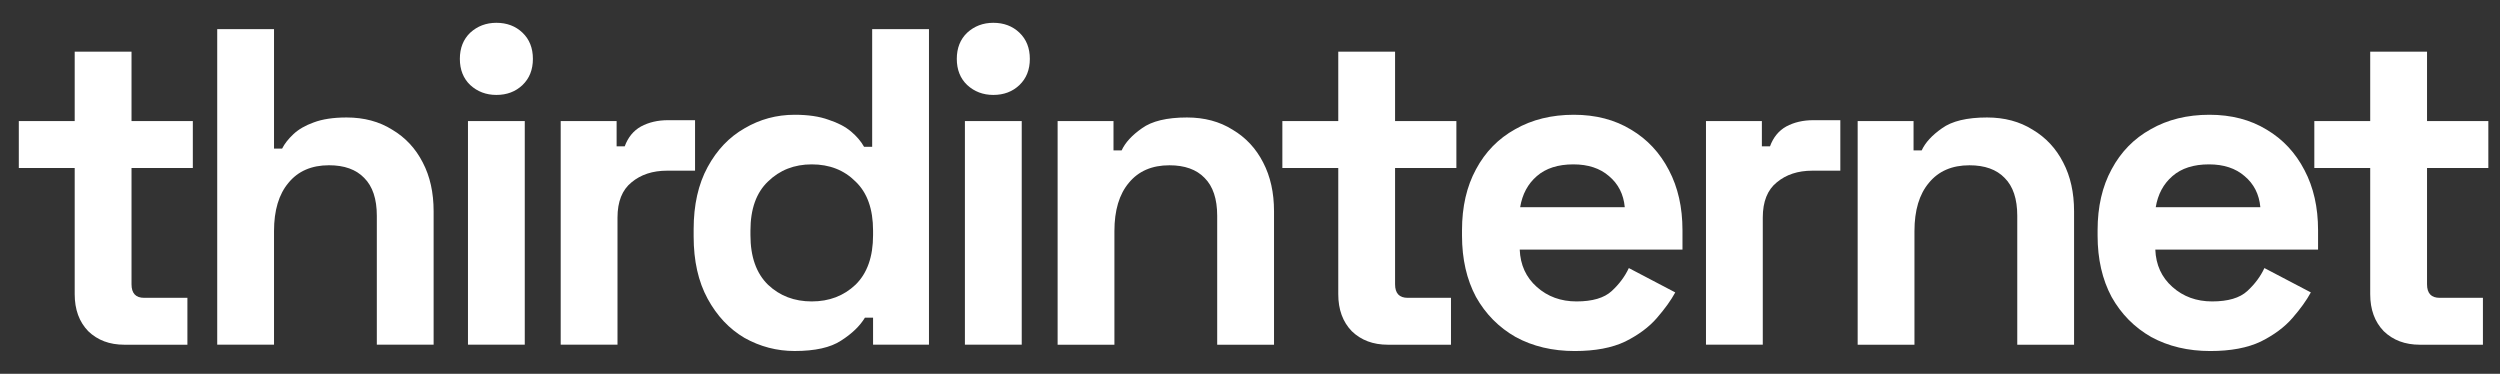 <svg width="107" height="16" viewBox="0 0 107 16" fill="none" xmlns="http://www.w3.org/2000/svg">
<rect x="0" y="0" width="107" height="16" fill="#333333" stroke="none"/>
<path d="M103.568 14.754C102.938 14.754 102.423 14.561 102.024 14.175C101.638 13.776 101.445 13.249 101.445 12.592V7.19H99.053V5.183H101.445V2.211H103.877V5.183H106.501V7.19H103.877V12.168C103.877 12.554 104.057 12.747 104.417 12.747H106.269V14.754H103.568Z" fill="white"/>
<path d="M94.601 15.024C93.649 15.024 92.807 14.824 92.074 14.425C91.353 14.014 90.787 13.441 90.376 12.708C89.977 11.962 89.777 11.087 89.777 10.084V9.852C89.777 8.849 89.977 7.98 90.376 7.247C90.774 6.501 91.334 5.929 92.054 5.53C92.775 5.118 93.611 4.912 94.563 4.912C95.502 4.912 96.319 5.125 97.013 5.549C97.708 5.961 98.248 6.54 98.634 7.286C99.02 8.019 99.213 8.874 99.213 9.852V10.682H92.247C92.273 11.338 92.517 11.872 92.981 12.283C93.444 12.695 94.01 12.901 94.679 12.901C95.36 12.901 95.862 12.753 96.184 12.457C96.505 12.161 96.75 11.833 96.917 11.473L98.904 12.515C98.724 12.849 98.461 13.216 98.113 13.615C97.779 14.001 97.329 14.335 96.763 14.618C96.197 14.888 95.476 15.024 94.601 15.024ZM92.266 8.868H96.743C96.692 8.315 96.467 7.871 96.068 7.537C95.682 7.202 95.174 7.035 94.543 7.035C93.887 7.035 93.366 7.202 92.981 7.537C92.595 7.871 92.357 8.315 92.266 8.868Z" fill="white"/>
<path d="M79.508 14.754V5.183H81.9V6.437H82.248C82.402 6.102 82.692 5.787 83.116 5.491C83.541 5.183 84.184 5.028 85.046 5.028C85.792 5.028 86.442 5.202 86.995 5.549C87.561 5.884 87.998 6.353 88.307 6.958C88.616 7.55 88.77 8.244 88.77 9.042V14.754H86.339V9.235C86.339 8.514 86.159 7.974 85.798 7.614C85.451 7.254 84.949 7.074 84.293 7.074C83.547 7.074 82.968 7.324 82.557 7.826C82.145 8.315 81.939 9.003 81.939 9.891V14.754H79.508Z" fill="white"/>
<path d="M73.016 14.753V5.182H75.408V6.263H75.756C75.897 5.877 76.129 5.594 76.45 5.414C76.785 5.234 77.171 5.144 77.608 5.144H78.766V7.305H77.57C76.952 7.305 76.444 7.472 76.045 7.806C75.646 8.128 75.447 8.63 75.447 9.312V14.753H73.016Z" fill="white"/>
<path d="M67.398 15.024C66.446 15.024 65.604 14.824 64.871 14.425C64.15 14.014 63.584 13.441 63.172 12.708C62.774 11.962 62.574 11.087 62.574 10.084V9.852C62.574 8.849 62.774 7.98 63.172 7.247C63.571 6.501 64.131 5.929 64.851 5.53C65.572 5.118 66.408 4.912 67.36 4.912C68.299 4.912 69.116 5.125 69.81 5.549C70.505 5.961 71.045 6.54 71.431 7.286C71.817 8.019 72.01 8.874 72.01 9.852V10.682H65.044C65.07 11.338 65.314 11.872 65.777 12.283C66.24 12.695 66.806 12.901 67.475 12.901C68.157 12.901 68.659 12.753 68.981 12.457C69.302 12.161 69.546 11.833 69.714 11.473L71.701 12.515C71.521 12.849 71.257 13.216 70.91 13.615C70.576 14.001 70.125 14.335 69.559 14.618C68.993 14.888 68.273 15.024 67.398 15.024ZM65.063 8.868H69.54C69.489 8.315 69.263 7.871 68.865 7.537C68.479 7.202 67.971 7.035 67.34 7.035C66.684 7.035 66.163 7.202 65.777 7.537C65.391 7.871 65.153 8.315 65.063 8.868Z" fill="white"/>
<path d="M59.4 14.754C58.77 14.754 58.255 14.561 57.856 14.175C57.47 13.776 57.278 13.249 57.278 12.592V7.19H54.885V5.183H57.278V2.211H59.709V5.183H62.333V7.19H59.709V12.168C59.709 12.554 59.889 12.747 60.249 12.747H62.102V14.754H59.4Z" fill="white"/>
<path d="M45.266 14.754V5.183H47.658V6.437H48.006C48.16 6.102 48.45 5.787 48.874 5.491C49.298 5.183 49.942 5.028 50.804 5.028C51.55 5.028 52.199 5.202 52.752 5.549C53.319 5.884 53.756 6.353 54.065 6.958C54.373 7.55 54.528 8.244 54.528 9.042V14.754H52.096V9.235C52.096 8.514 51.916 7.974 51.556 7.614C51.209 7.254 50.707 7.074 50.051 7.074C49.305 7.074 48.726 7.324 48.314 7.826C47.903 8.315 47.697 9.003 47.697 9.891V14.754H45.266Z" fill="white"/>
<path d="M41.298 14.753V5.183H43.73V14.753H41.298ZM42.514 4.063C42.077 4.063 41.704 3.922 41.395 3.639C41.099 3.356 40.951 2.983 40.951 2.52C40.951 2.057 41.099 1.683 41.395 1.4C41.704 1.117 42.077 0.976 42.514 0.976C42.964 0.976 43.337 1.117 43.633 1.4C43.929 1.683 44.077 2.057 44.077 2.52C44.077 2.983 43.929 3.356 43.633 3.639C43.337 3.922 42.964 4.063 42.514 4.063Z" fill="white"/>
<path d="M34.01 15.023C33.251 15.023 32.537 14.837 31.868 14.464C31.212 14.078 30.684 13.518 30.286 12.785C29.887 12.052 29.688 11.164 29.688 10.122V9.813C29.688 8.771 29.887 7.884 30.286 7.151C30.684 6.417 31.212 5.864 31.868 5.491C32.524 5.105 33.238 4.912 34.01 4.912C34.589 4.912 35.071 4.983 35.457 5.124C35.856 5.253 36.177 5.42 36.422 5.626C36.666 5.832 36.853 6.051 36.981 6.282H37.329V1.246H39.76V14.753H37.367V13.595H37.02C36.801 13.956 36.46 14.284 35.997 14.579C35.547 14.875 34.885 15.023 34.01 15.023ZM34.743 12.901C35.489 12.901 36.113 12.663 36.615 12.187C37.117 11.698 37.367 10.99 37.367 10.064V9.871C37.367 8.945 37.117 8.244 36.615 7.768C36.126 7.279 35.502 7.035 34.743 7.035C33.997 7.035 33.373 7.279 32.871 7.768C32.37 8.244 32.119 8.945 32.119 9.871V10.064C32.119 10.99 32.37 11.698 32.871 12.187C33.373 12.663 33.997 12.901 34.743 12.901Z" fill="white"/>
<path d="M23.998 14.753V5.182H26.391V6.263H26.738C26.88 5.877 27.111 5.594 27.433 5.414C27.767 5.234 28.153 5.144 28.59 5.144H29.748V7.305H28.552C27.934 7.305 27.426 7.472 27.027 7.806C26.629 8.128 26.429 8.63 26.429 9.312V14.753H23.998Z" fill="white"/>
<path d="M20.029 14.753V5.183H22.46V14.753H20.029ZM21.245 4.063C20.807 4.063 20.434 3.922 20.125 3.639C19.83 3.356 19.682 2.983 19.682 2.52C19.682 2.057 19.83 1.683 20.125 1.4C20.434 1.117 20.807 0.976 21.245 0.976C21.695 0.976 22.068 1.117 22.364 1.4C22.66 1.683 22.808 2.057 22.808 2.52C22.808 2.983 22.66 3.356 22.364 3.639C22.068 3.922 21.695 4.063 21.245 4.063Z" fill="white"/>
<path d="M9.297 14.753V1.246H11.728V6.359H12.075C12.178 6.154 12.339 5.948 12.558 5.742C12.777 5.536 13.066 5.369 13.426 5.24C13.799 5.099 14.269 5.028 14.835 5.028C15.581 5.028 16.231 5.202 16.784 5.549C17.35 5.884 17.787 6.353 18.096 6.958C18.405 7.549 18.559 8.244 18.559 9.042V14.753H16.128V9.235C16.128 8.514 15.948 7.974 15.587 7.614C15.24 7.254 14.738 7.073 14.082 7.073C13.336 7.073 12.757 7.324 12.346 7.826C11.934 8.315 11.728 9.003 11.728 9.891V14.753H9.297Z" fill="white"/>
<path d="M5.32 14.754C4.69 14.754 4.175 14.561 3.776 14.175C3.39 13.776 3.197 13.249 3.197 12.592V7.19H0.805V5.183H3.197V2.211H5.629V5.183H8.253V7.19H5.629V12.168C5.629 12.554 5.809 12.747 6.169 12.747H8.021V14.754H5.32Z" fill="white"/>
</svg>
